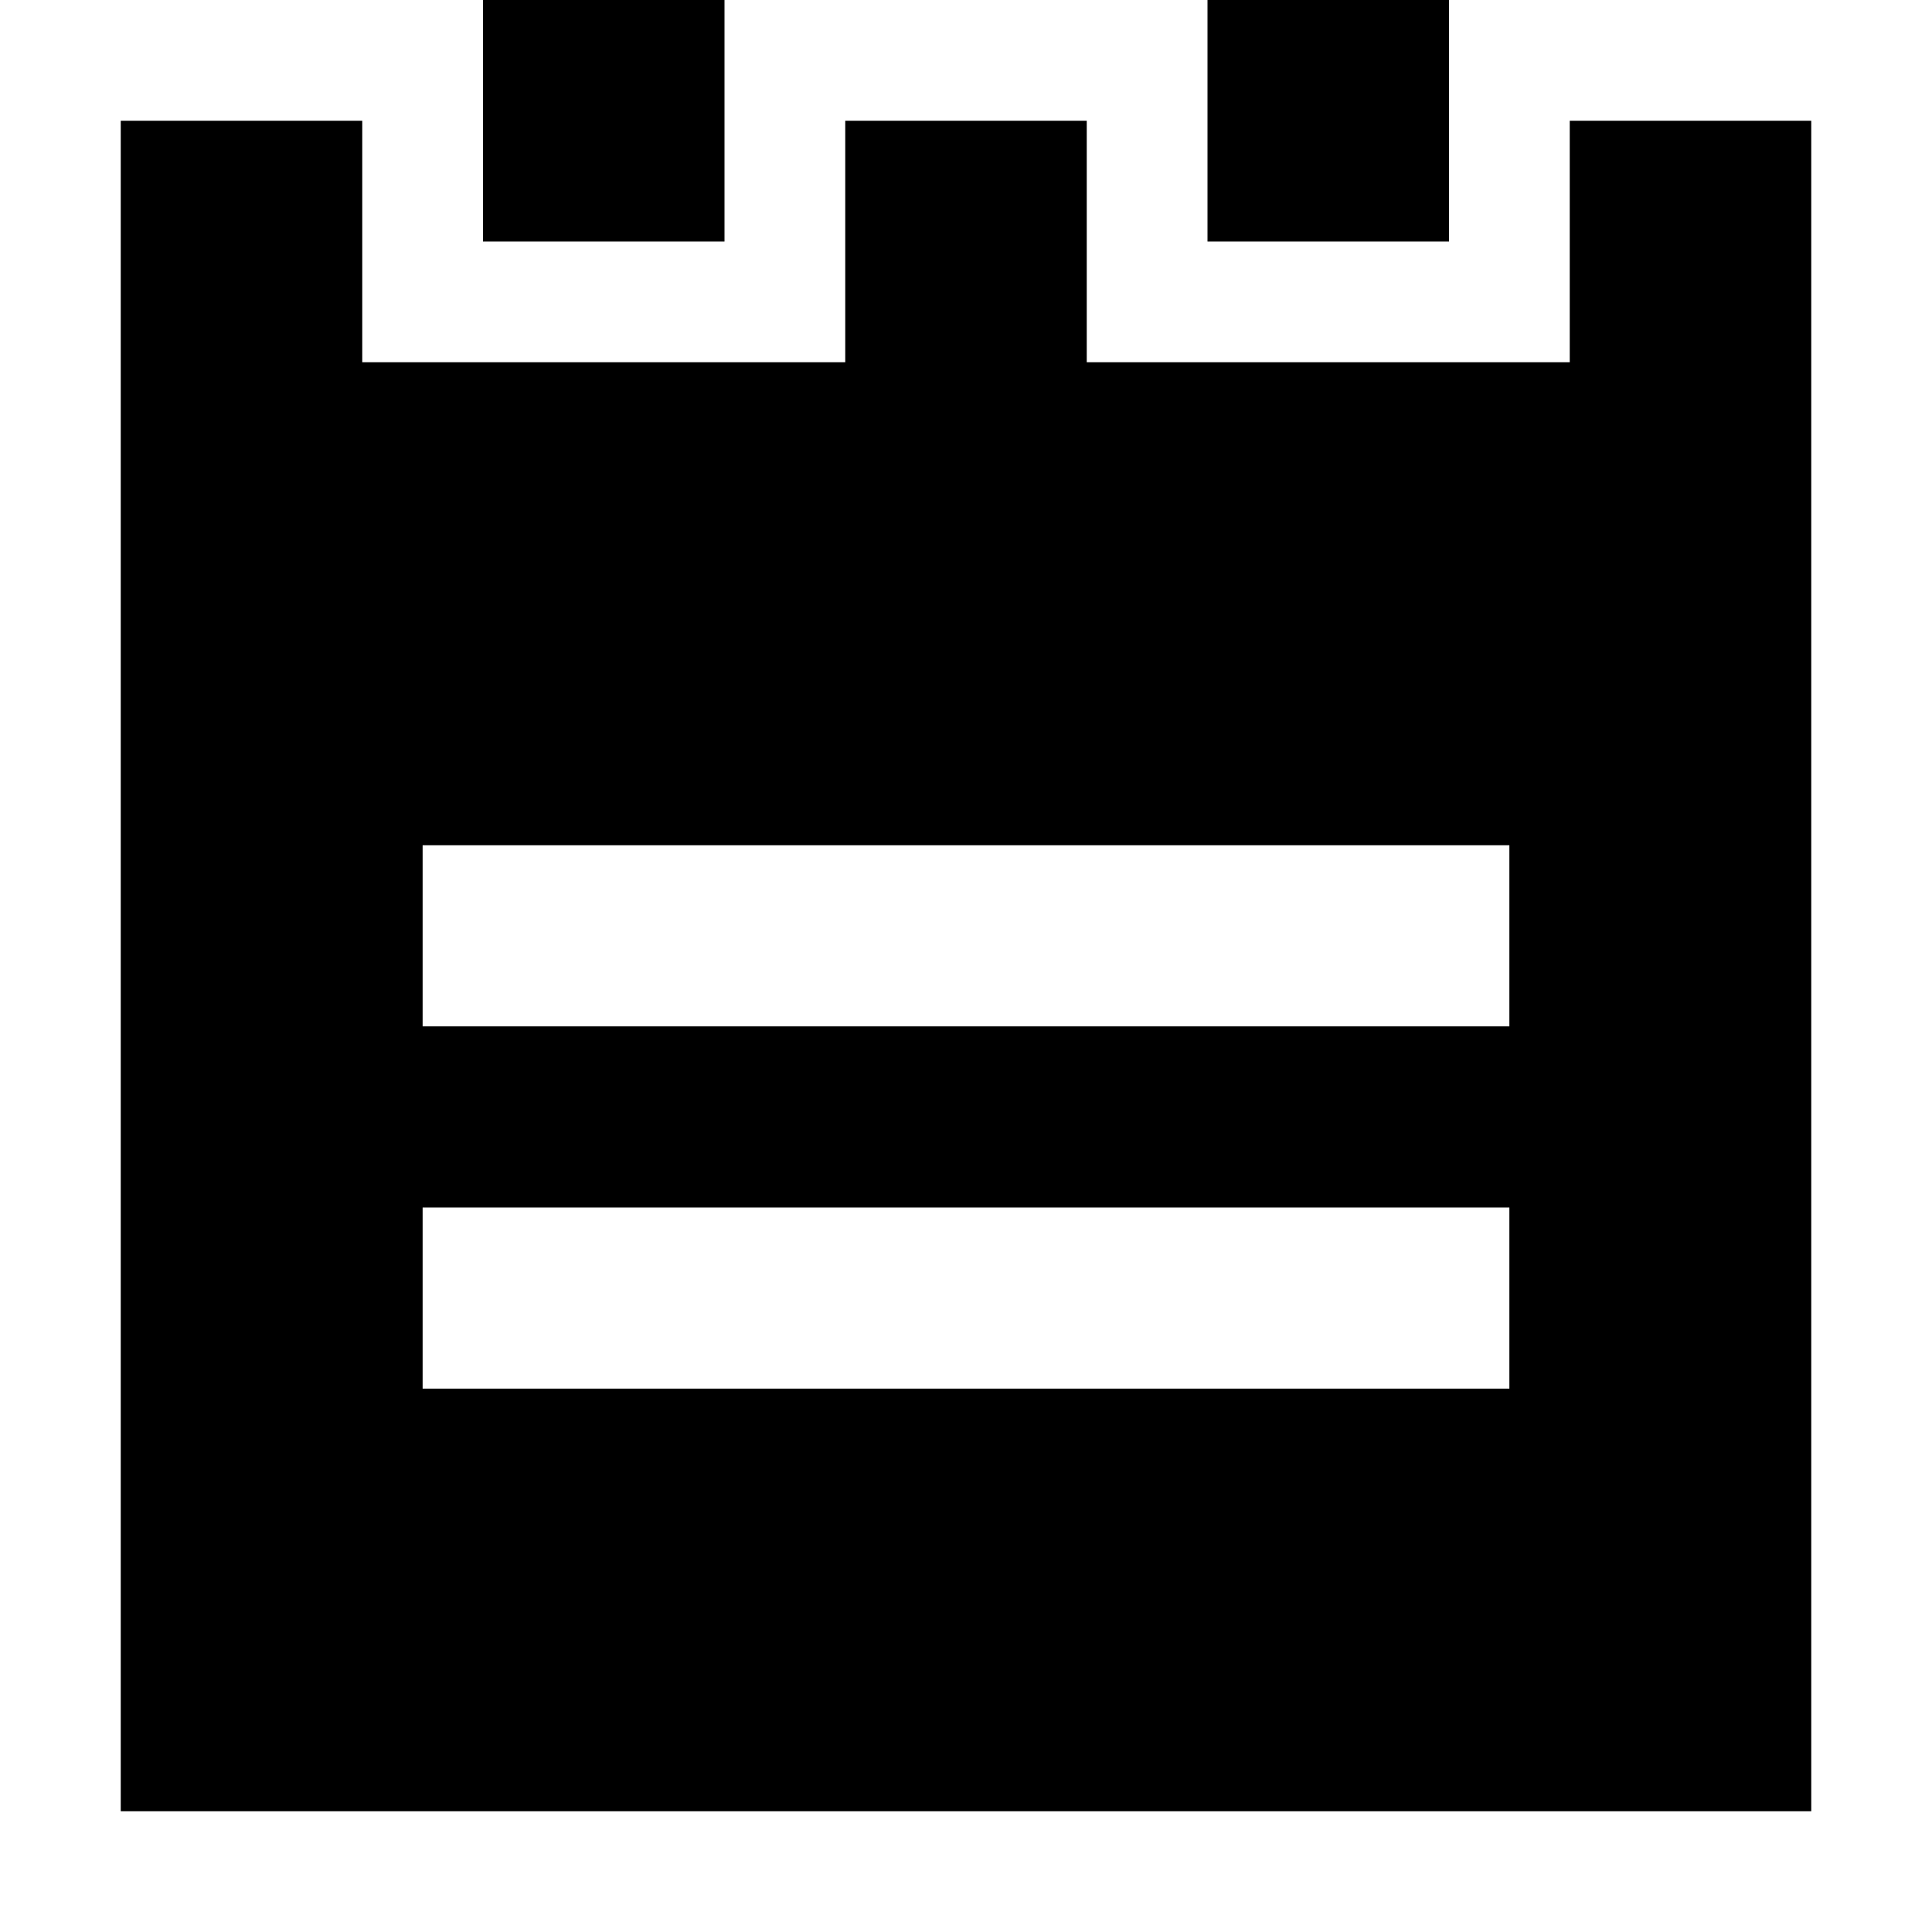 <svg xmlns="http://www.w3.org/2000/svg" width="16" height="16" fill="currentColor" viewBox="0 0 16 16">
  <path d="M6 0H4v2h2V0Z"/>
  <path fill-rule="evenodd" d="M7 1h2v2h4V1h2v14H1V1h2v2h4V1ZM3.5 7h9v1.5h-9V7Zm9 3h-9v1.5h9V10Z" clip-rule="evenodd"/>
  <path d="M12 0h-2v2h2V0Z"/>
</svg>
